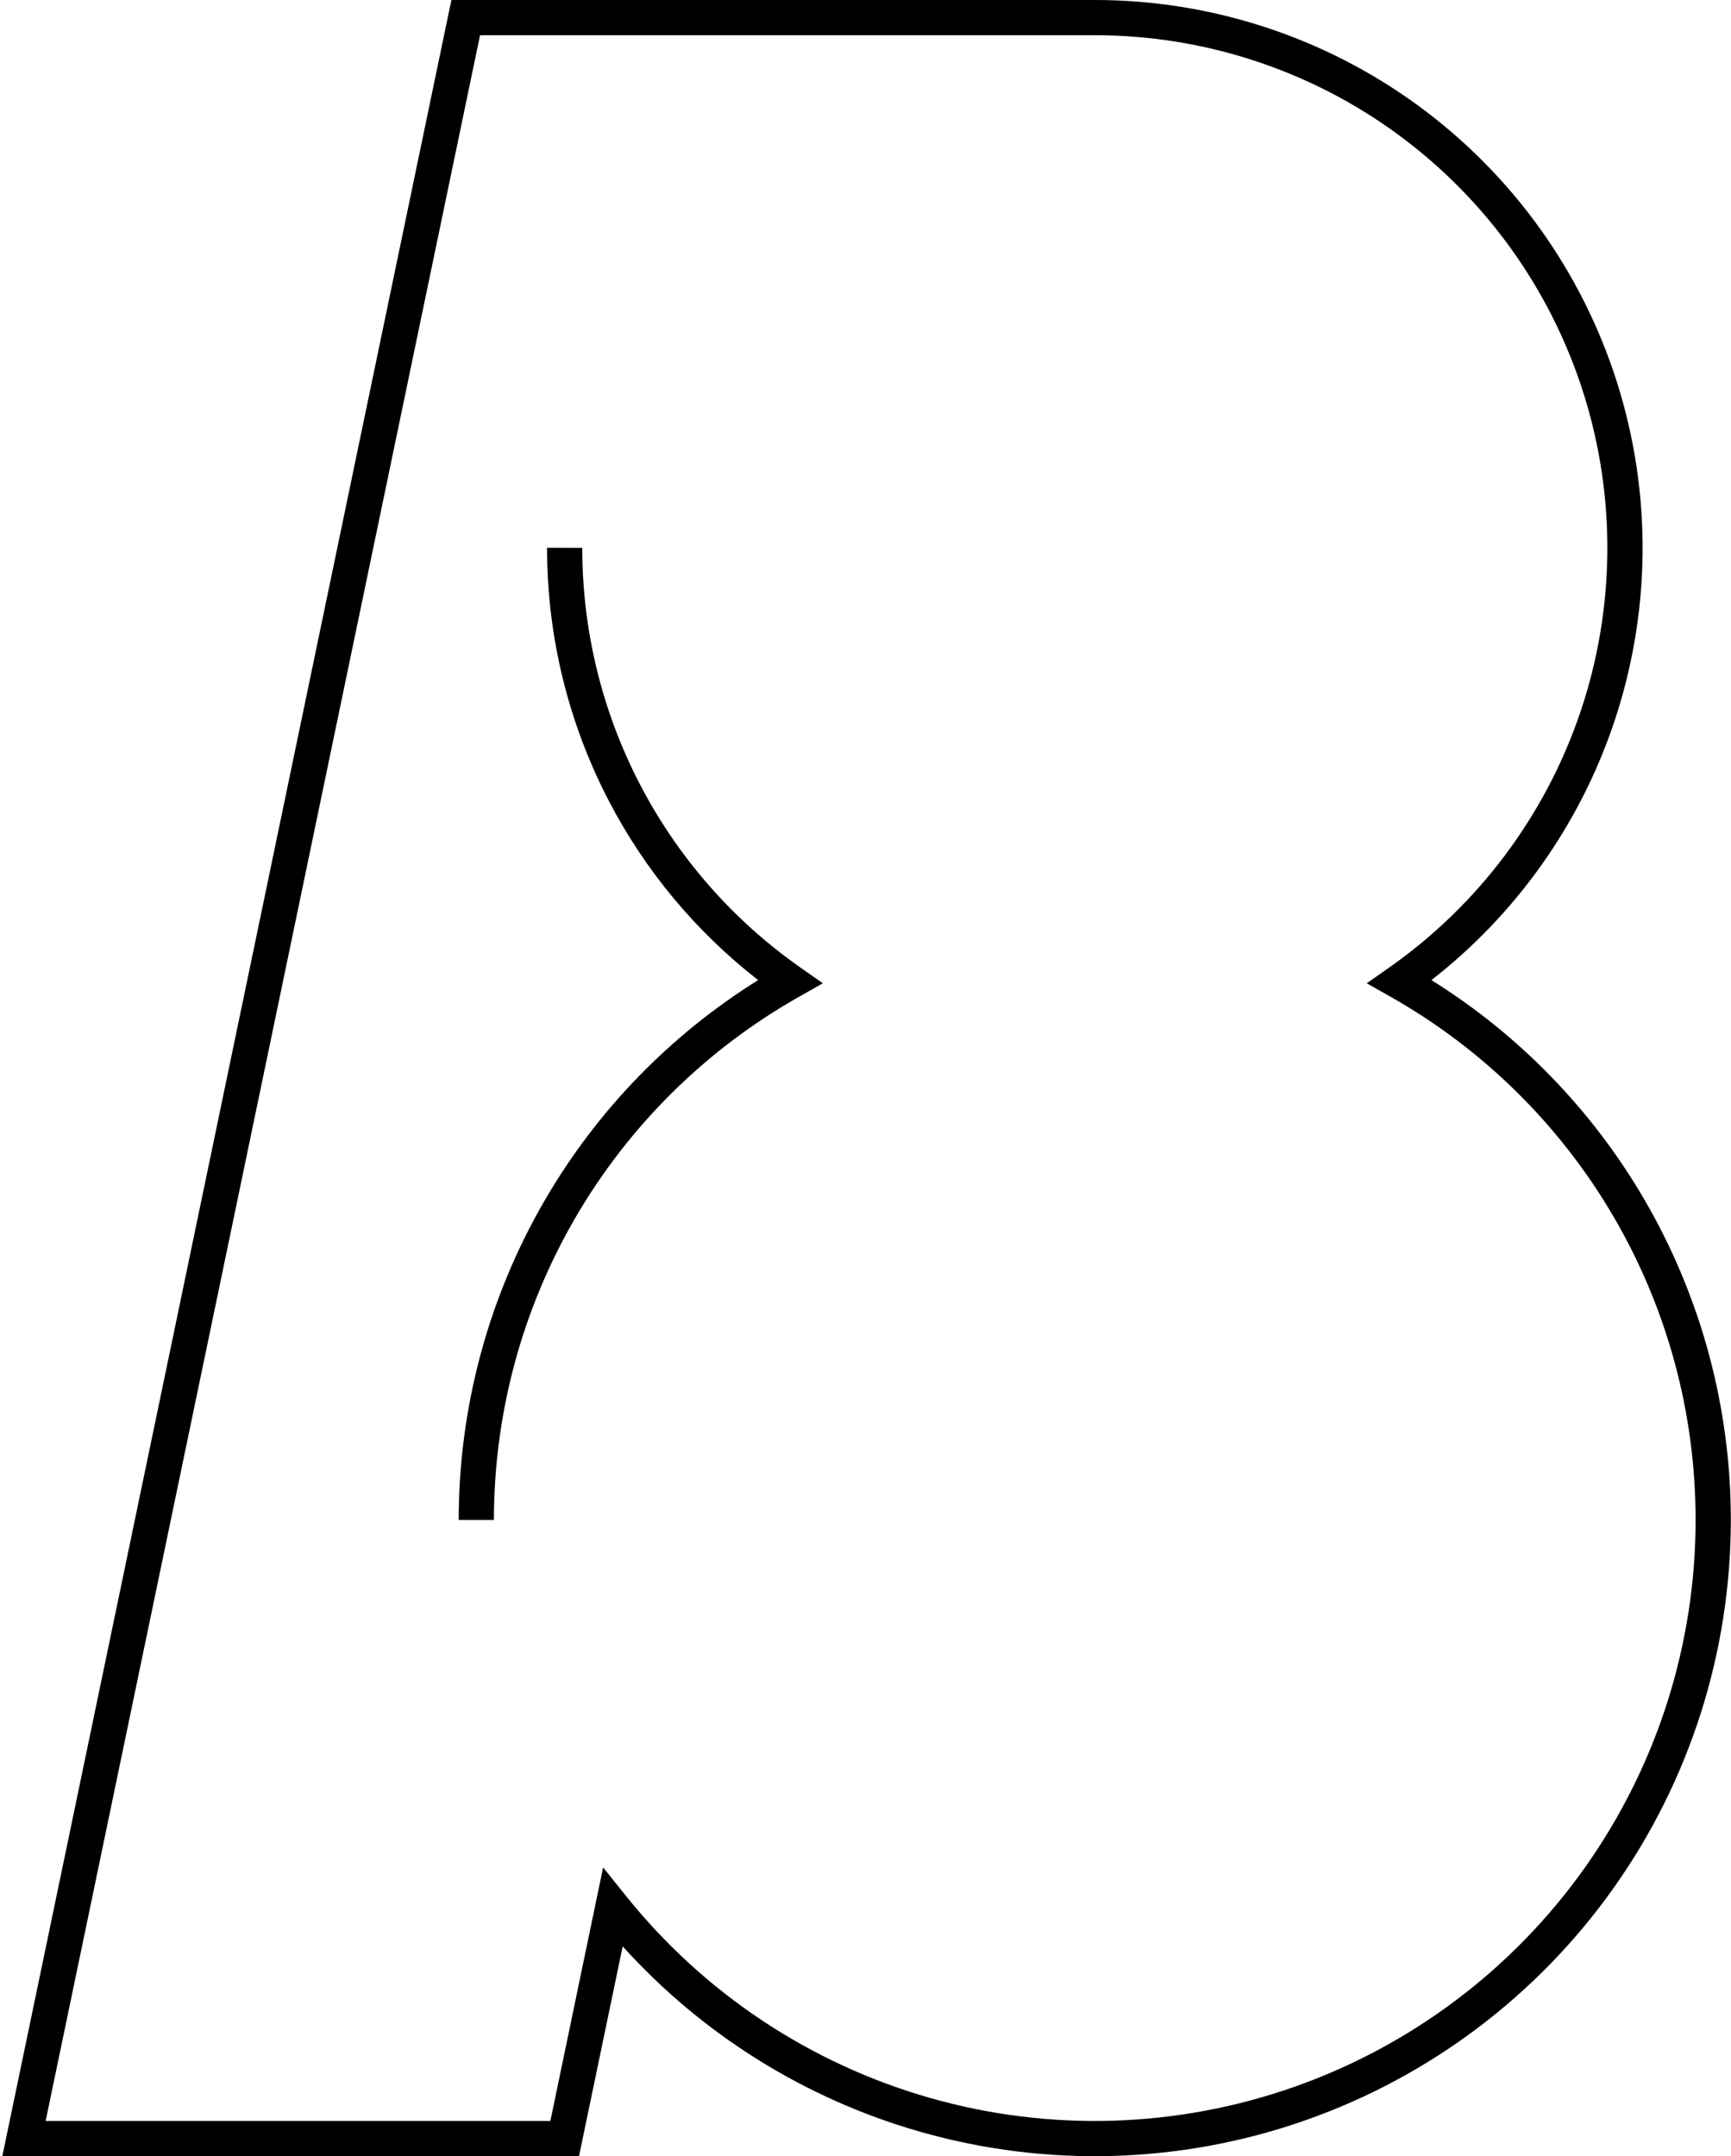 <svg width="587" height="731" viewBox="0 0 587 731" fill="none" xmlns="http://www.w3.org/2000/svg">
<path fill-rule="evenodd" clip-rule="evenodd" d="M473.973 45.526C444.173 23.701 408.194 11.938 371.256 11.944H162.787L15.476 719.056H186.634L204.524 633.119L212.448 642.974C238.878 675.845 274.858 699.704 315.423 711.259C355.988 722.814 399.139 721.495 438.923 707.485C478.706 693.475 513.162 667.464 537.535 633.04C561.908 598.617 574.998 557.478 574.999 515.299C575.009 479.251 565.452 443.844 547.304 412.697C529.155 381.55 503.066 355.778 471.699 338.012L463.482 333.359L471.208 327.929C501.43 306.692 524.099 276.377 535.927 241.384C547.754 206.391 548.125 168.54 536.985 133.322C525.845 98.104 503.773 67.352 473.973 45.526ZM586.943 515.301C586.942 559.951 573.085 603.501 547.283 639.942C521.481 676.384 485.006 703.92 442.89 718.751C400.774 733.583 355.093 734.979 312.15 722.746C273.178 711.645 238.205 689.817 211.157 659.865L196.348 731H0.787L153.075 1.87601e-06L371.254 2.44556e-06C371.254 2.44556e-06 371.254 2.44556e-06 371.254 2.44556e-06C410.73 -0.006 449.183 12.565 481.031 35.89C512.879 59.215 536.467 92.081 548.373 129.72C560.279 167.358 559.883 207.811 547.242 245.209C535.578 279.719 514.047 309.972 485.412 332.273C515.138 350.809 539.942 376.336 557.624 406.684C576.836 439.656 586.954 477.139 586.943 515.301Z" fill="black"/>
<path fill-rule="evenodd" clip-rule="evenodd" d="M197.463 185.741C197.436 213.631 204.132 241.116 216.985 265.867C229.838 290.618 248.469 311.906 271.298 327.926L279.034 333.355L270.81 338.012C239.441 355.775 213.348 381.546 195.197 412.693C177.046 443.84 167.488 479.247 167.498 515.297L155.554 515.3C155.543 477.136 165.661 439.653 184.877 406.679C202.561 376.333 227.365 350.808 257.092 332.275C236.027 315.887 218.717 295.121 206.385 271.372C192.647 244.917 185.489 215.539 185.519 185.729L197.463 185.741Z" fill="black"/>
</svg>
